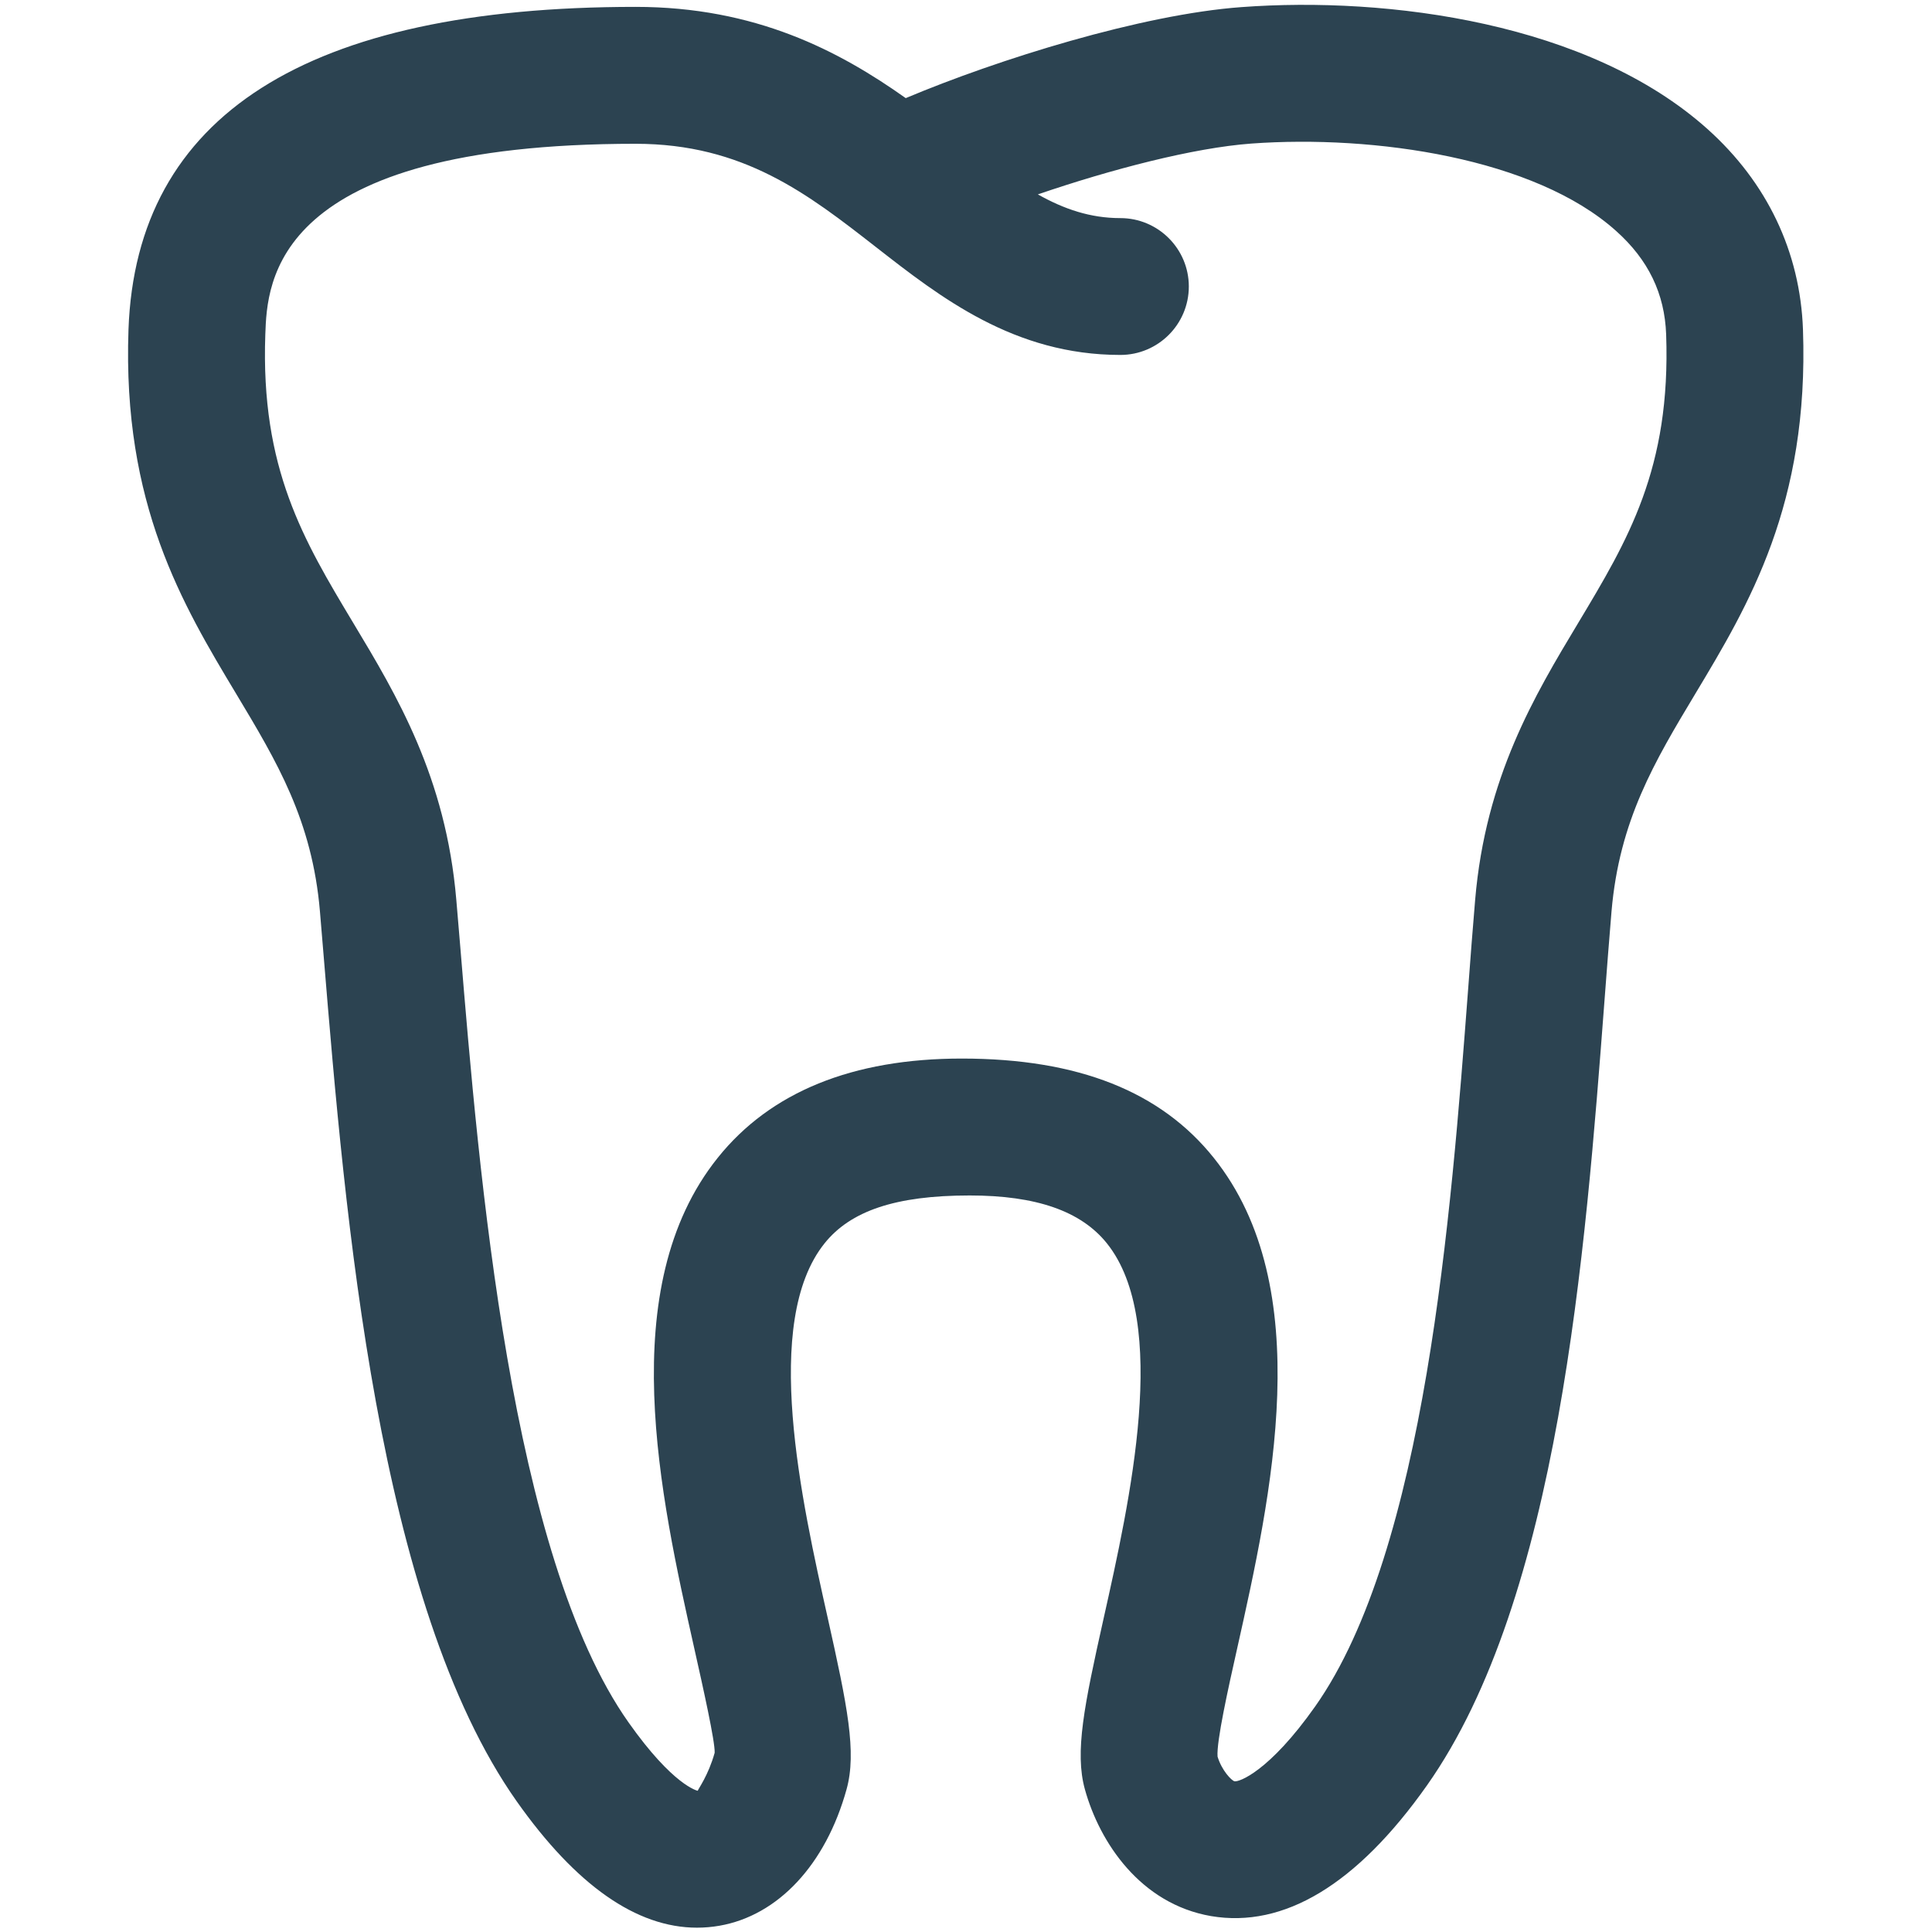<?xml version="1.0" encoding="UTF-8" standalone="no"?>
<svg
   xmlns:dc="http://purl.org/dc/elements/1.1/"
   xmlns:cc="http://creativecommons.org/ns#"
   xmlns:rdf="http://www.w3.org/1999/02/22-rdf-syntax-ns#"
   xmlns:svg="http://www.w3.org/2000/svg"
   xmlns="http://www.w3.org/2000/svg"
   viewBox="0 0 33.333 33.333"
   height="33.333"
   width="33.333"
   xml:space="preserve"
   id="svg2"
   version="1.1"><defs
     id="defs6"><clipPath
       id="clipPath18"
       clipPathUnits="userSpaceOnUse"><path
         id="path16"
         d="M 0,25 H 25 V 0 H 0 Z" /></clipPath></defs><g
     transform="matrix(1.333,0,0,-1.333,0,33.333)"
     id="g10"><g
       id="g12"><g
         clip-path="url(#2C4351th18)"
         id="g14"><g
           transform="translate(8.226,23.145)"
           id="g20"><path
             id="path22"
             style="fill:#2C4351;fill-opacity:1;fill-rule:nonzero;stroke:none"
             d="m 0,0 c 1.398,0 2.231,-0.65 3.113,-1.338 0.838,-0.654 1.789,-1.395 3.162,-1.395 0.489,0 0.886,0.397 0.886,0.886 0,0.488 -0.397,0.885 -0.886,0.885 -0.39,0 -0.73,0.117 -1.068,0.307 0.948,0.324 2.014,0.603 2.765,0.658 1.591,0.115 3.669,-0.188 4.719,-1.131 0.418,-0.373 0.629,-0.812 0.648,-1.339 0.062,-1.737 -0.495,-2.663 -1.139,-3.736 -0.562,-0.935 -1.198,-1.994 -1.333,-3.582 -0.031,-0.362 -0.061,-0.756 -0.092,-1.172 -0.219,-2.885 -0.55,-7.244 -1.979,-9.269 -0.594,-0.842 -0.987,-0.982 -1.045,-0.968 -0.037,0.01 -0.164,0.139 -0.218,0.319 -0.016,0.194 0.139,0.889 0.253,1.397 0.441,1.971 1.045,4.671 -0.303,6.354 -0.682,0.852 -1.745,1.284 -3.261,1.284 -1.413,0 -2.476,-0.432 -3.158,-1.284 -1.348,-1.683 -0.744,-4.383 -0.303,-6.354 0.114,-0.508 0.269,-1.203 0.263,-1.347 -0.081,-0.292 -0.215,-0.471 -0.219,-0.492 -0.002,0 -0.315,0.062 -0.896,0.885 -1.527,2.163 -1.934,7.088 -2.177,10.031 l -0.052,0.616 c -0.135,1.588 -0.771,2.647 -1.333,3.582 -0.644,1.073 -1.201,1.999 -1.139,3.736 C -4.768,-1.793 -4.704,0 0,0 m -5.171,-7.116 c 0.529,-0.881 0.986,-1.641 1.086,-2.82 l 0.051,-0.611 c 0.275,-3.325 0.691,-8.349 2.496,-10.907 0.767,-1.086 1.55,-1.635 2.333,-1.635 0.096,0 0.193,0.008 0.29,0.025 0.76,0.132 1.376,0.791 1.646,1.765 0.134,0.482 0.009,1.088 -0.241,2.207 -0.342,1.53 -0.86,3.841 -0.044,4.86 0.335,0.418 0.915,0.62 1.879,0.62 0.861,0 1.441,-0.202 1.776,-0.62 0.816,-1.019 0.298,-3.33 -0.044,-4.86 -0.25,-1.119 -0.375,-1.725 -0.241,-2.207 0.191,-0.689 0.72,-1.482 1.632,-1.64 0.941,-0.16 1.887,0.405 2.795,1.691 1.711,2.425 2.05,6.894 2.298,10.157 0.031,0.411 0.061,0.798 0.091,1.155 0.101,1.179 0.557,1.939 1.086,2.82 0.69,1.149 1.472,2.451 1.392,4.712 -0.036,1.005 -0.464,1.903 -1.236,2.595 C 12.338,1.567 9.747,1.91 7.842,1.769 6.553,1.675 4.689,1.093 3.497,0.591 2.635,1.202 1.554,1.772 0,1.772 c -4.256,0 -6.464,-1.405 -6.563,-4.176 -0.08,-2.261 0.702,-3.563 1.392,-4.712" /></g></g></g></g></svg>